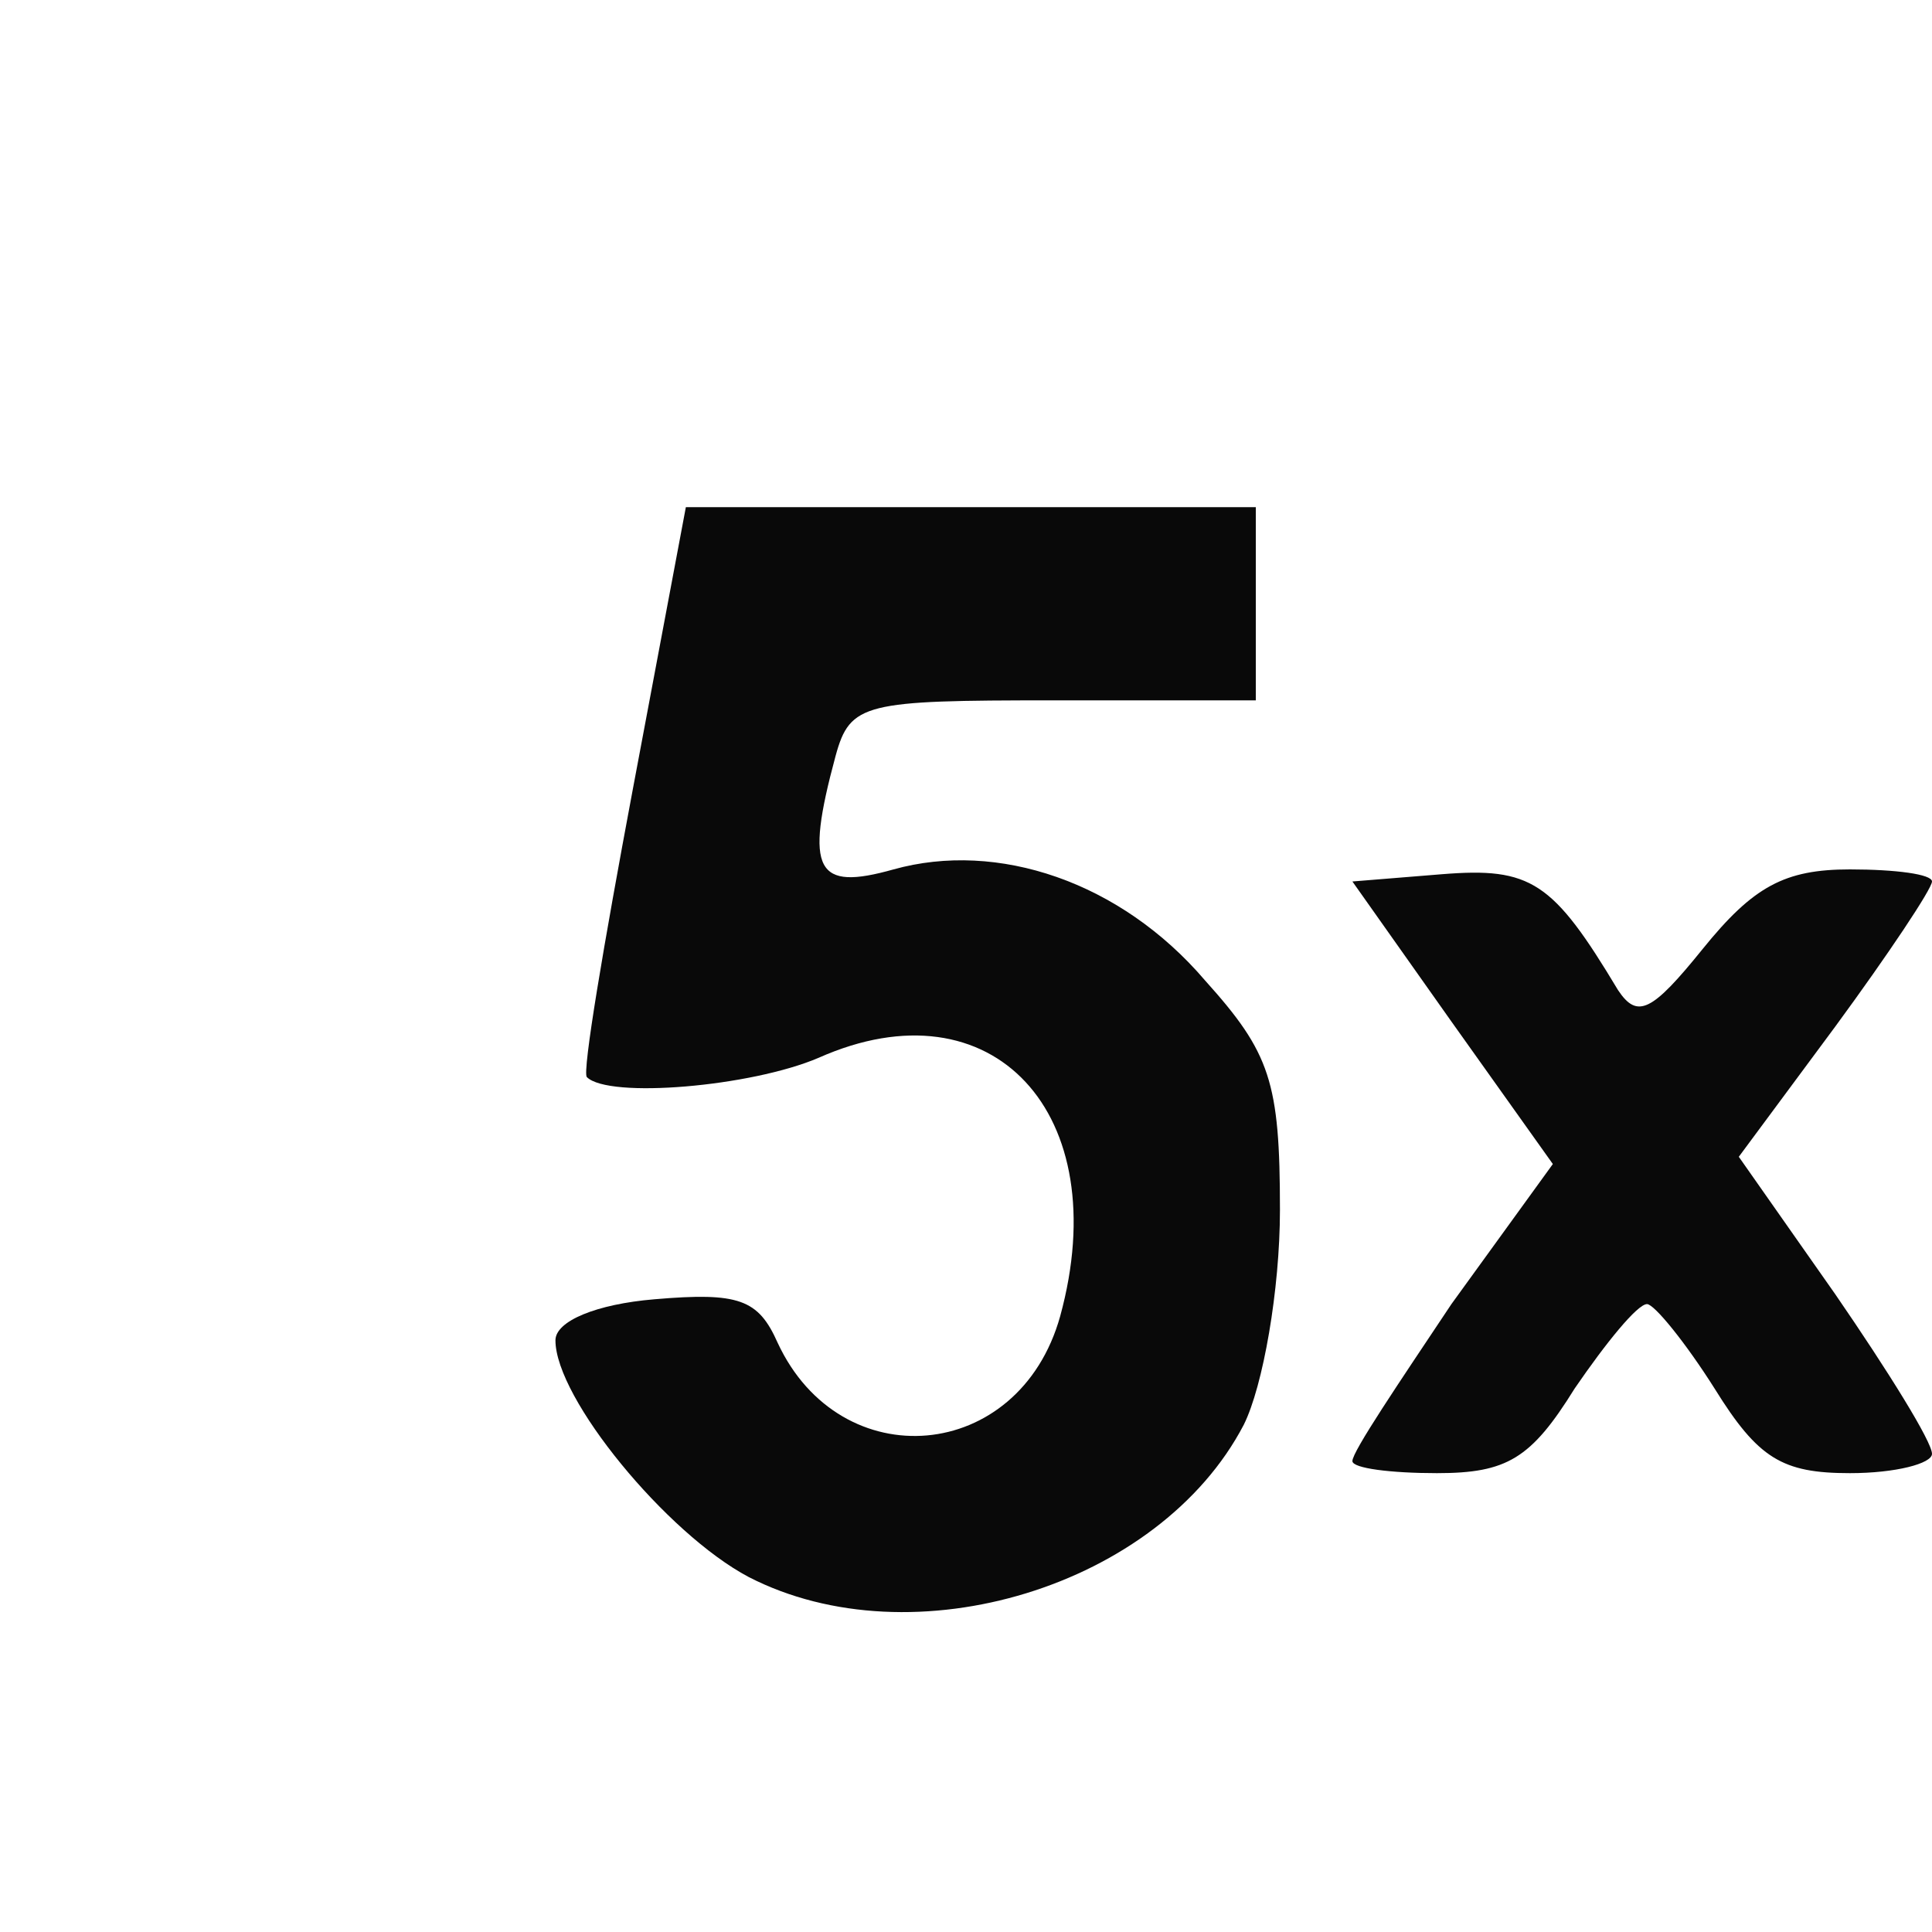 <!DOCTYPE svg PUBLIC "-//W3C//DTD SVG 20010904//EN" "http://www.w3.org/TR/2001/REC-SVG-20010904/DTD/svg10.dtd">
<svg version="1.0" xmlns="http://www.w3.org/2000/svg" width="80px" height="80px" viewBox="0 0 800 800" preserveAspectRatio="xMidYMid meet">
<g id="layer101" fill="#090909" stroke="none">
 <path d="M310 653 c-34 -18 -80 -74 -80 -98 0 -8 17 -15 41 -17 35 -3 43 0 51 18 26 56 100 50 117 -11 23 -84 -28 -139 -100 -107 -28 12 -87 17 -96 8 -2 -2 7 -55 19 -119 l22 -117 118 0 118 0 0 40 0 40 -84 0 c-78 0 -84 1 -90 23 -13 48 -8 56 24 47 43 -12 94 5 129 46 27 30 31 42 31 95 0 33 -7 73 -15 89 -35 67 -137 98 -205 63z"/>
 <path d="M560 605 c0 -4 19 -32 41 -65 l42 -58 -42 -59 -41 -58 37 -3 c37 -3 46 3 73 48 8 12 14 9 35 -17 21 -26 34 -33 61 -33 19 0 34 2 34 5 0 3 -18 30 -40 60 l-40 54 40 57 c22 32 40 61 40 66 0 4 -15 8 -34 8 -28 0 -38 -6 -56 -35 -12 -19 -25 -35 -28 -35 -4 0 -17 16 -30 35 -18 29 -28 35 -57 35 -19 0 -35 -2 -35 -5z"/>
 </g>

</svg>